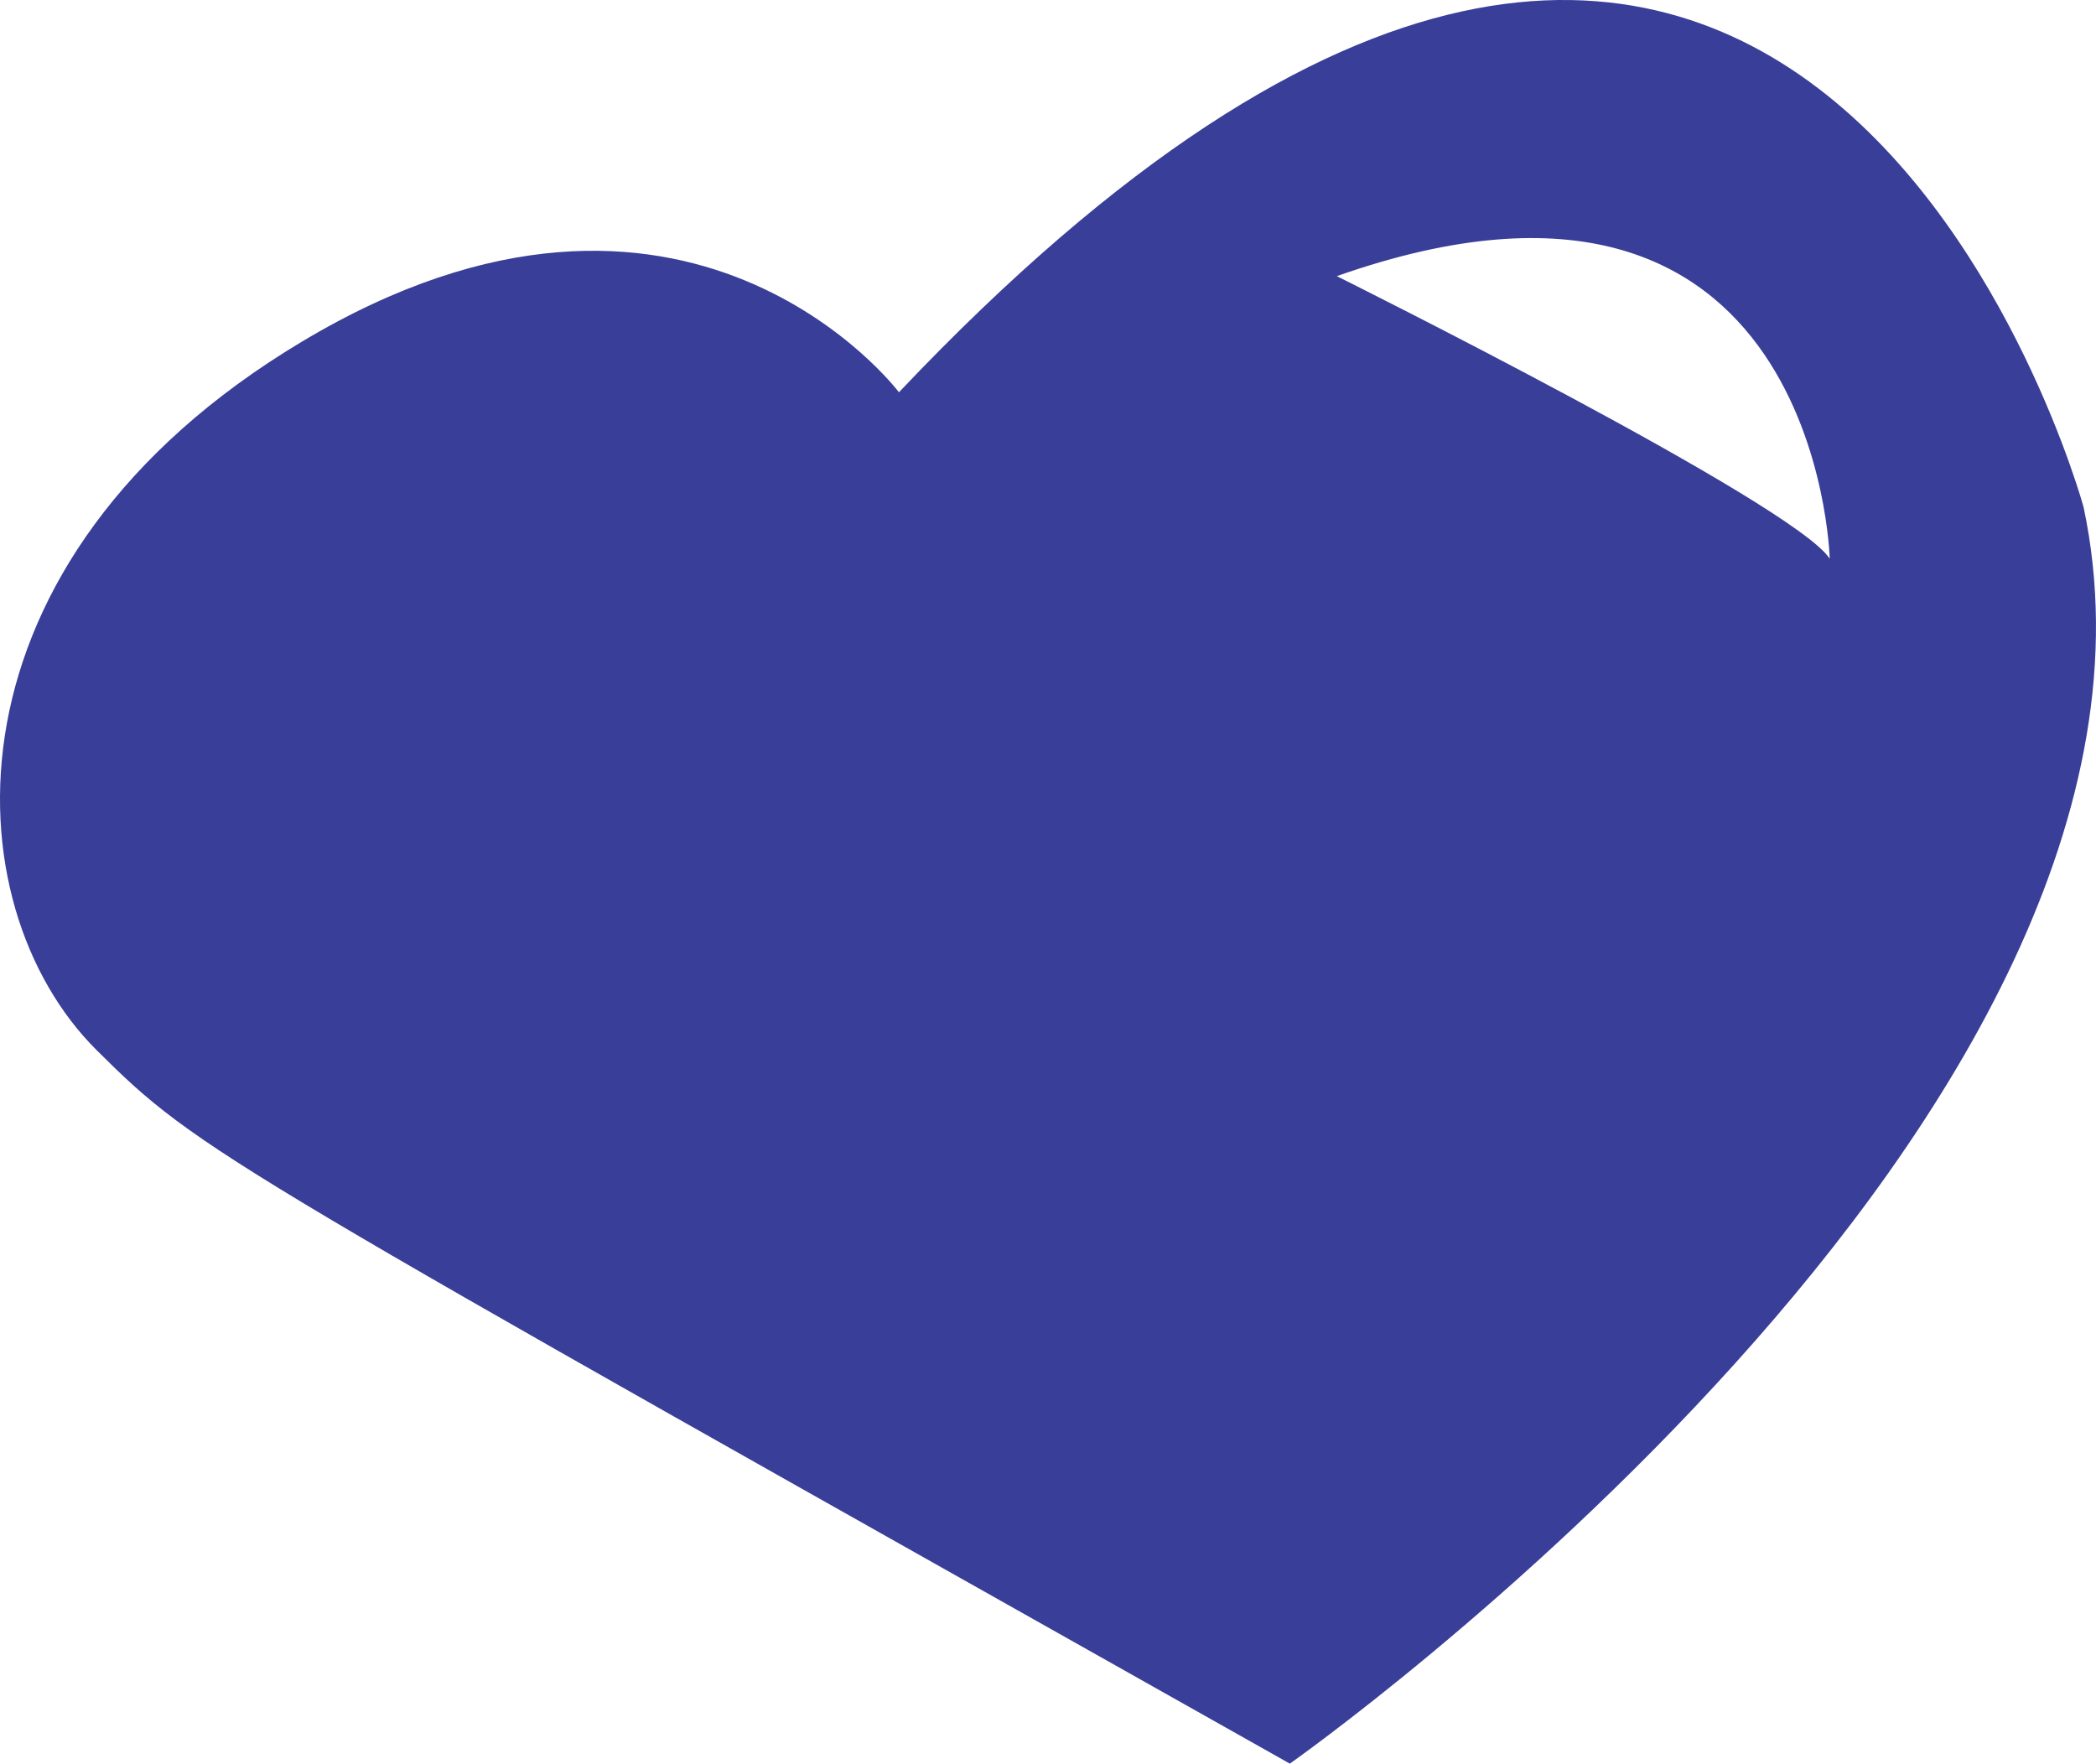 <?xml version="1.0" encoding="utf-8"?>
<!-- Generator: Adobe Illustrator 15.1.0, SVG Export Plug-In . SVG Version: 6.00 Build 0)  -->
<!DOCTYPE svg PUBLIC "-//W3C//DTD SVG 1.1//EN" "http://www.w3.org/Graphics/SVG/1.1/DTD/svg11.dtd">
<svg version="1.1" id="Layer_1" xmlns="http://www.w3.org/2000/svg" xmlns:xlink="http://www.w3.org/1999/xlink" x="0px" y="0px"
	 width="69.02px" height="58.075px" viewBox="0 0 69.02 58.075" enable-background="new 0 0 69.02 58.075" xml:space="preserve">
<path fill="#393E98" d="M29.602,12.917c0,0-6.973-9.265-19.665-1.664C-2.121,18.472-1.648,29.773,3.18,34.579
	c3.438,3.42,3.934,3.572,39.294,23.496c0,0,30.392-21.361,26.137-41.376C68.611,16.698,59.089-18.209,29.602,12.917 M60.252,18.399
	C59.104,16.598,44.02,9.093,44.02,9.093C59.882,3.507,60.252,18.399,60.252,18.399"/>
</svg>
